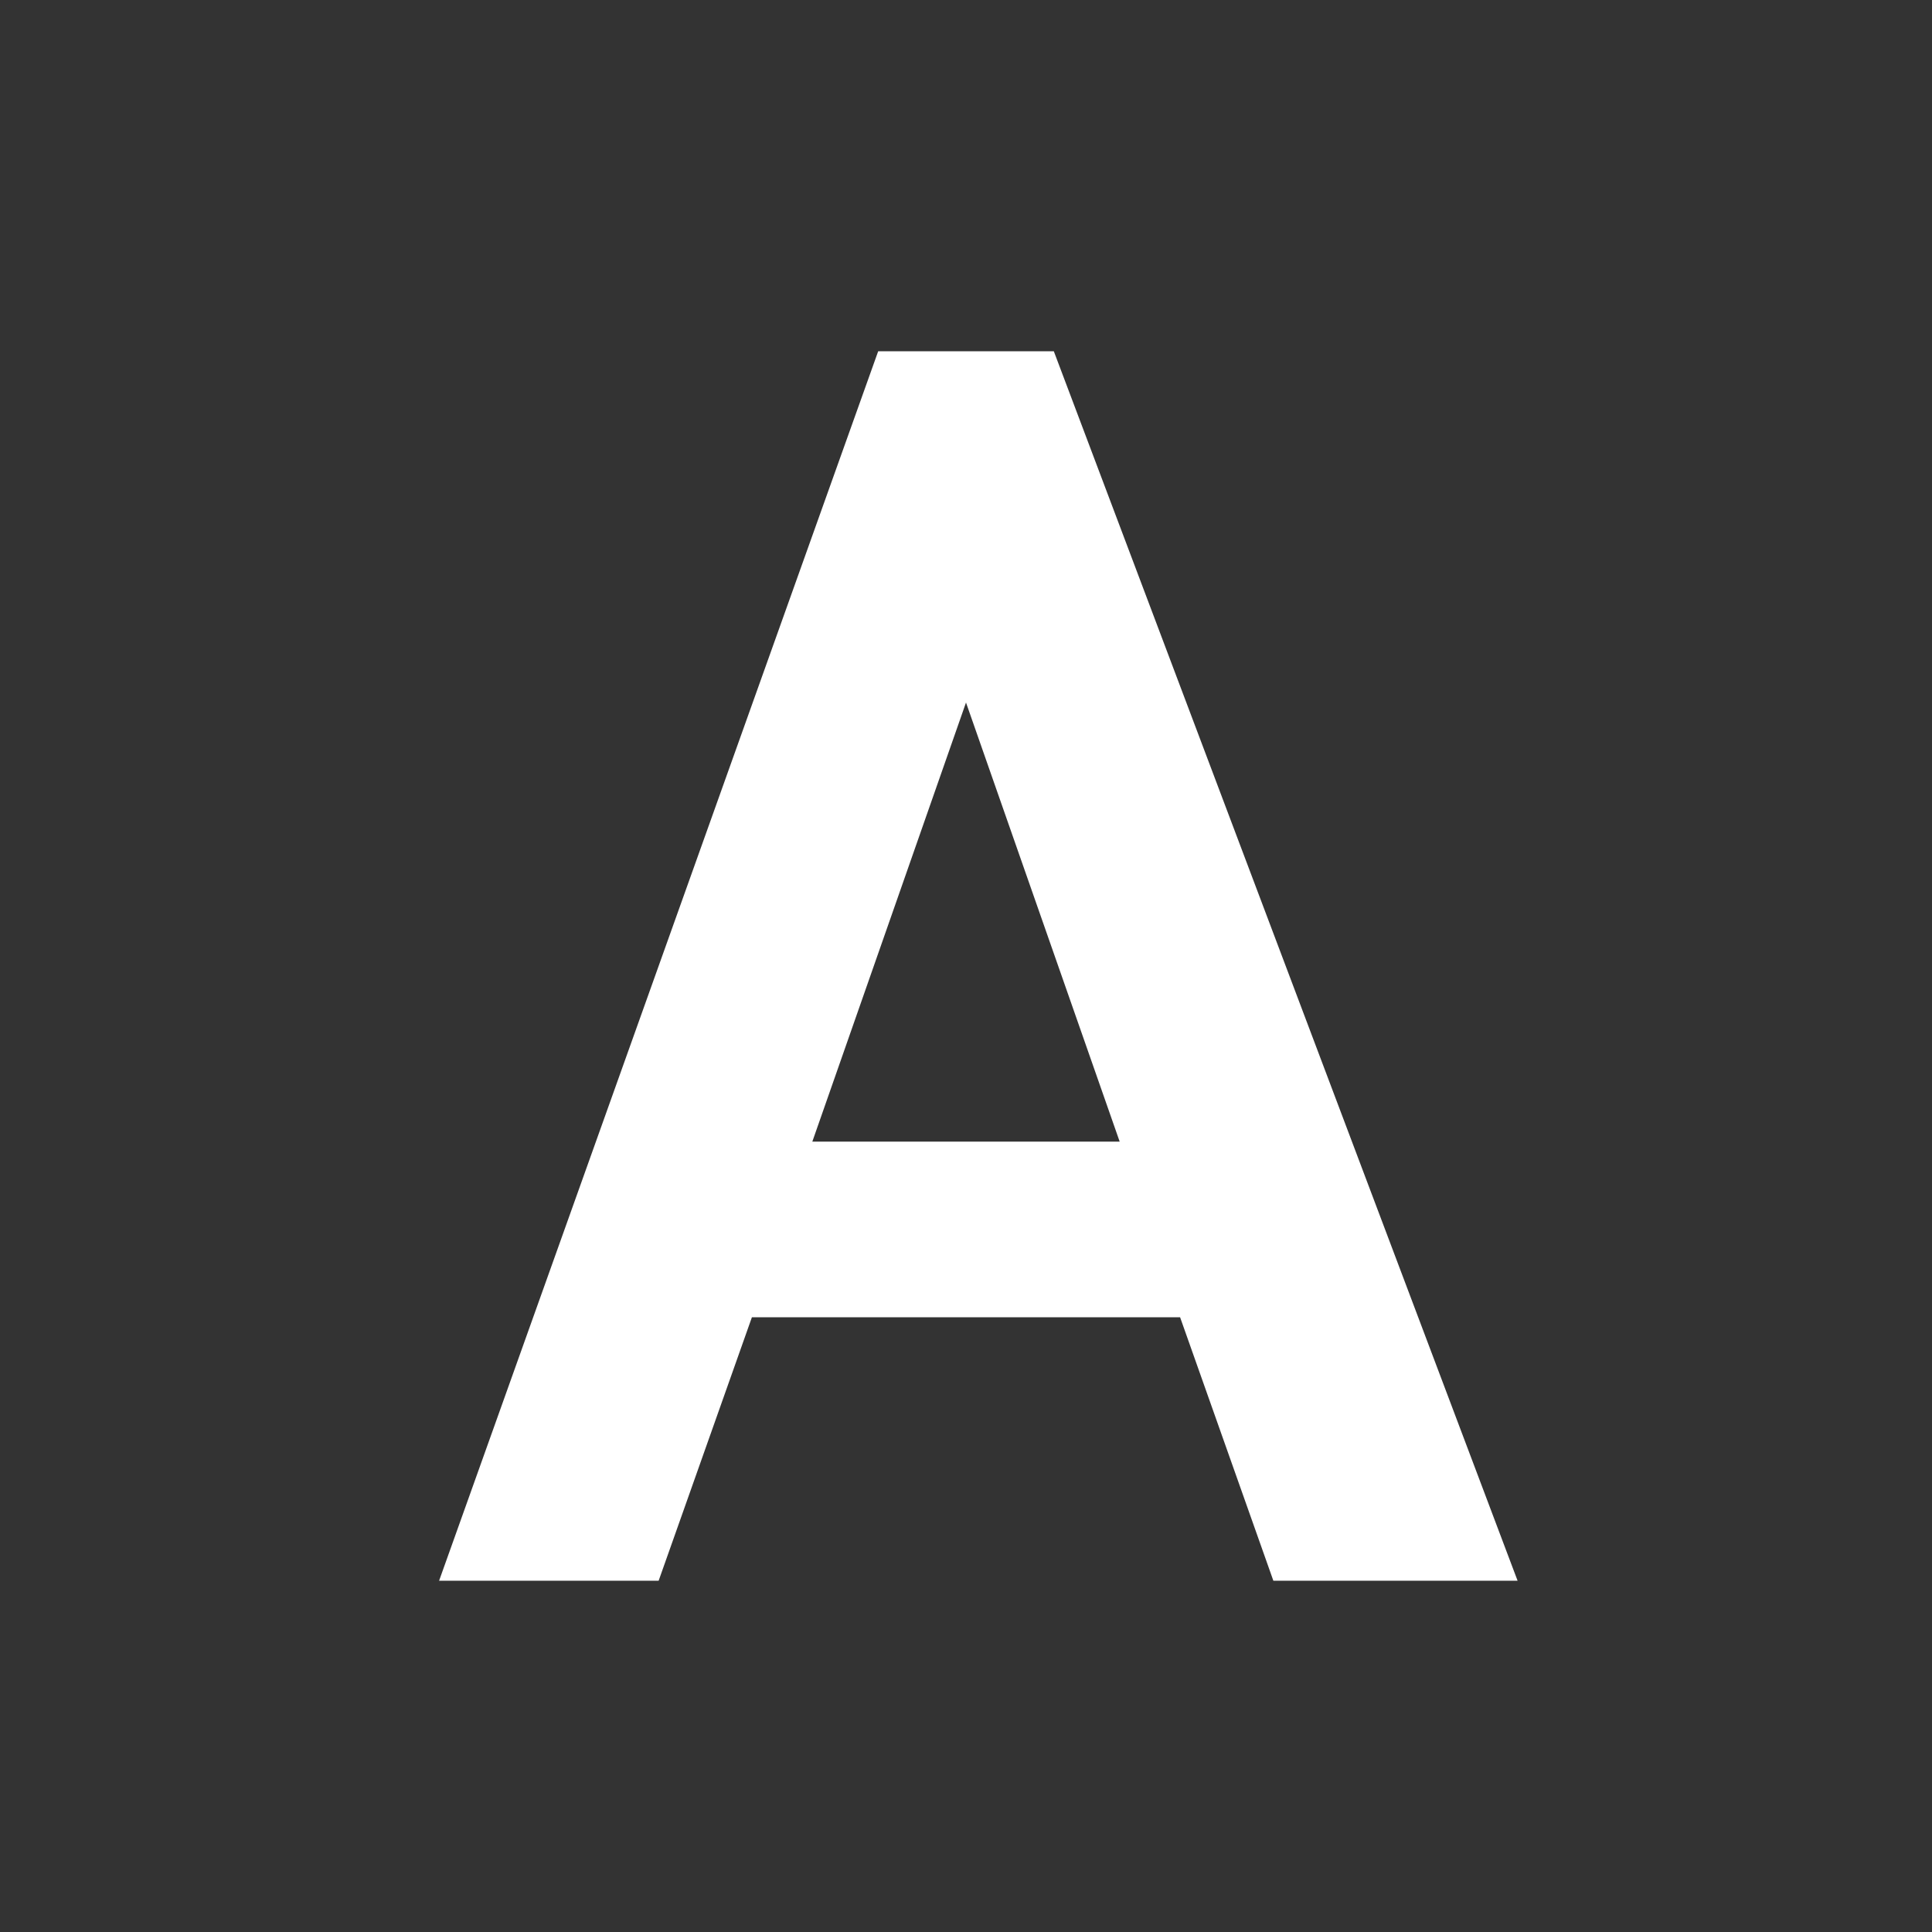 <?xml version="1.0" encoding="UTF-8"?>
<svg xmlns="http://www.w3.org/2000/svg" xmlns:xlink="http://www.w3.org/1999/xlink" width="22" height="22" viewBox="0 0 22 22">
<rect x="0" y="0" width="22" height="22" fill="#333333" stroke="none"/>
<path fill-rule="nonzero" fill="rgb(100%, 100%, 100%)" fill-opacity="1" d="M 10 4 L 5 18 L 7.5 18 L 8.562 15 L 13.438 15 L 14.5 18 L 17.281 18 L 12 4 Z M 11 8 L 12.75 13 L 9.25 13 Z M 11 8 "/>
</svg>

